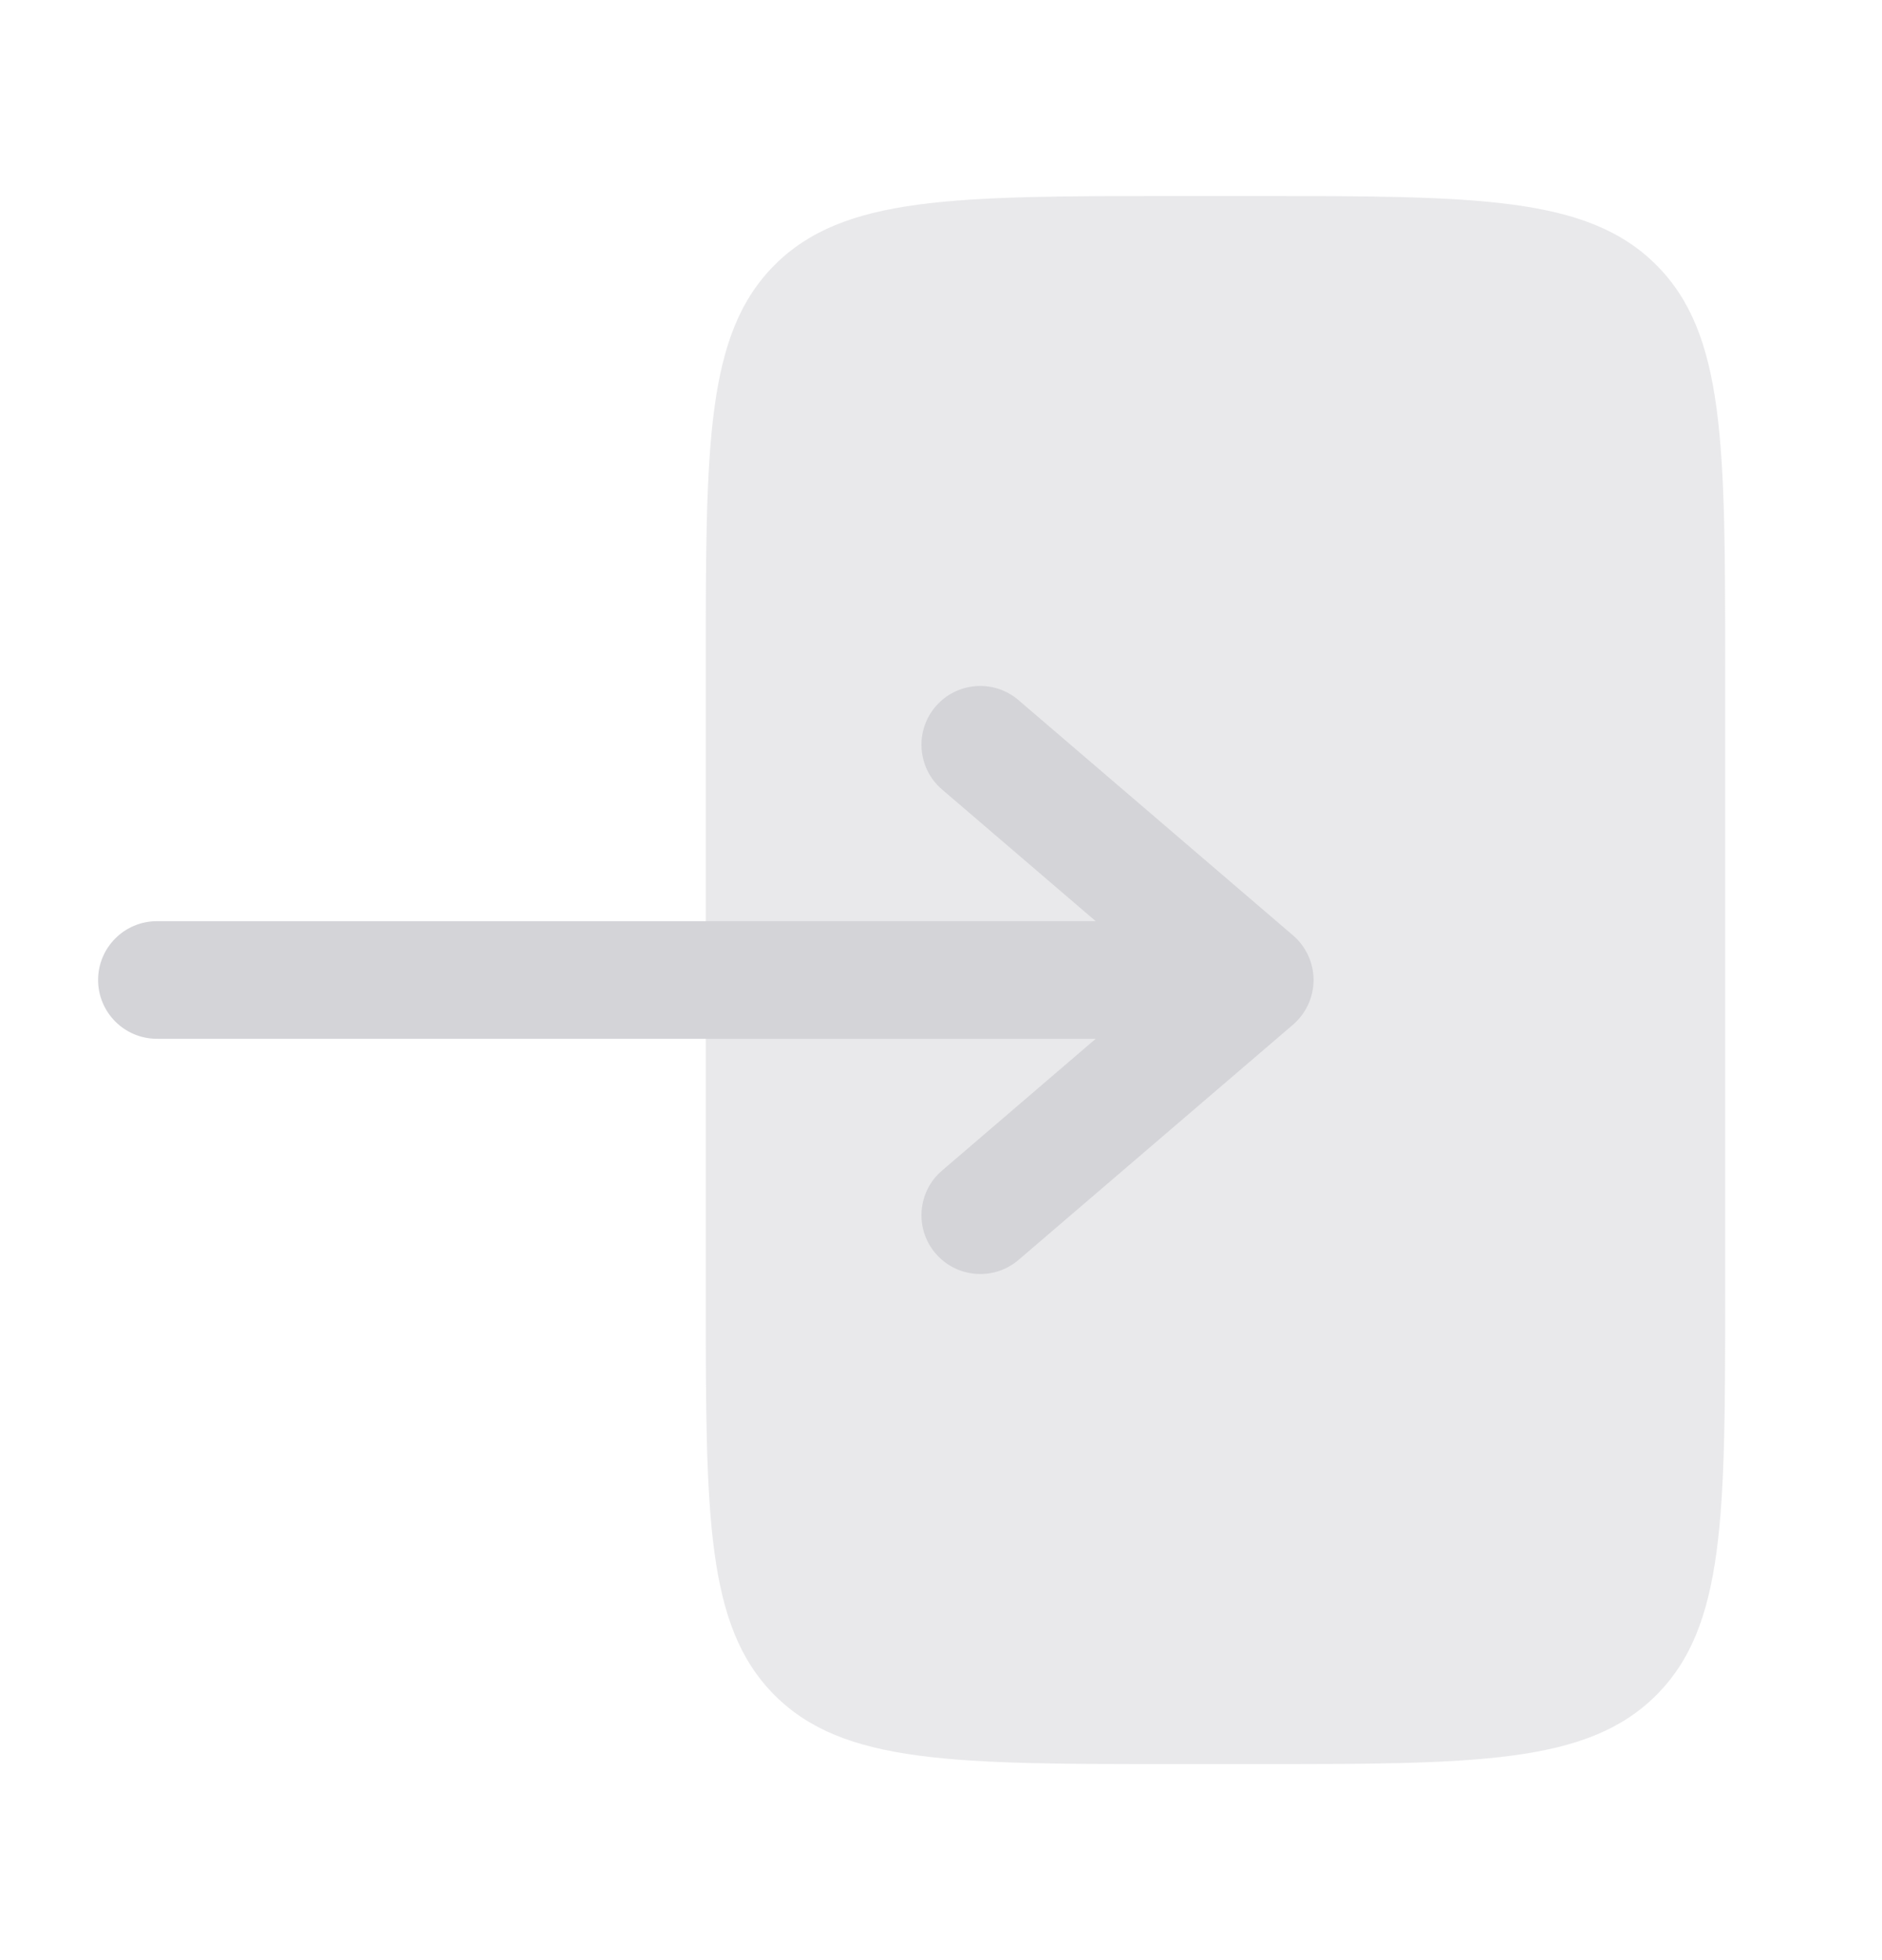 <svg width="24" height="25" viewBox="0 0 24 25" fill="none" xmlns="http://www.w3.org/2000/svg">
<path opacity="0.5" d="M16 2.5L15 2.5C12.171 2.5 10.758 2.5 9.879 3.379C9 4.258 9 5.672 9 8.5L9 16.5C9 19.329 9 20.743 9.879 21.622C10.757 22.5 12.171 22.5 14.998 22.5L15 22.5L16 22.5C18.828 22.5 20.242 22.5 21.121 21.621C22 20.743 22 19.328 22 16.5L22 8.5L22 8.5C22 5.672 22 4.257 21.121 3.379C20.242 2.5 18.828 2.5 16 2.5Z" fill="#D4D4D8"/>
<path fill-rule="evenodd" clip-rule="evenodd" d="M1.251 12.499C1.251 12.085 1.587 11.749 2.001 11.749L13.973 11.749L12.013 10.069C11.698 9.799 11.662 9.325 11.931 9.011C12.201 8.696 12.675 8.66 12.989 8.93L16.489 11.93C16.655 12.072 16.751 12.28 16.751 12.499C16.751 12.718 16.655 12.926 16.489 13.069L12.989 16.069C12.675 16.338 12.201 16.302 11.931 15.987C11.662 15.673 11.698 15.199 12.013 14.93L13.973 13.249L2.001 13.249C1.587 13.249 1.251 12.913 1.251 12.499Z" fill="#D4D4D8"/>
</svg>
